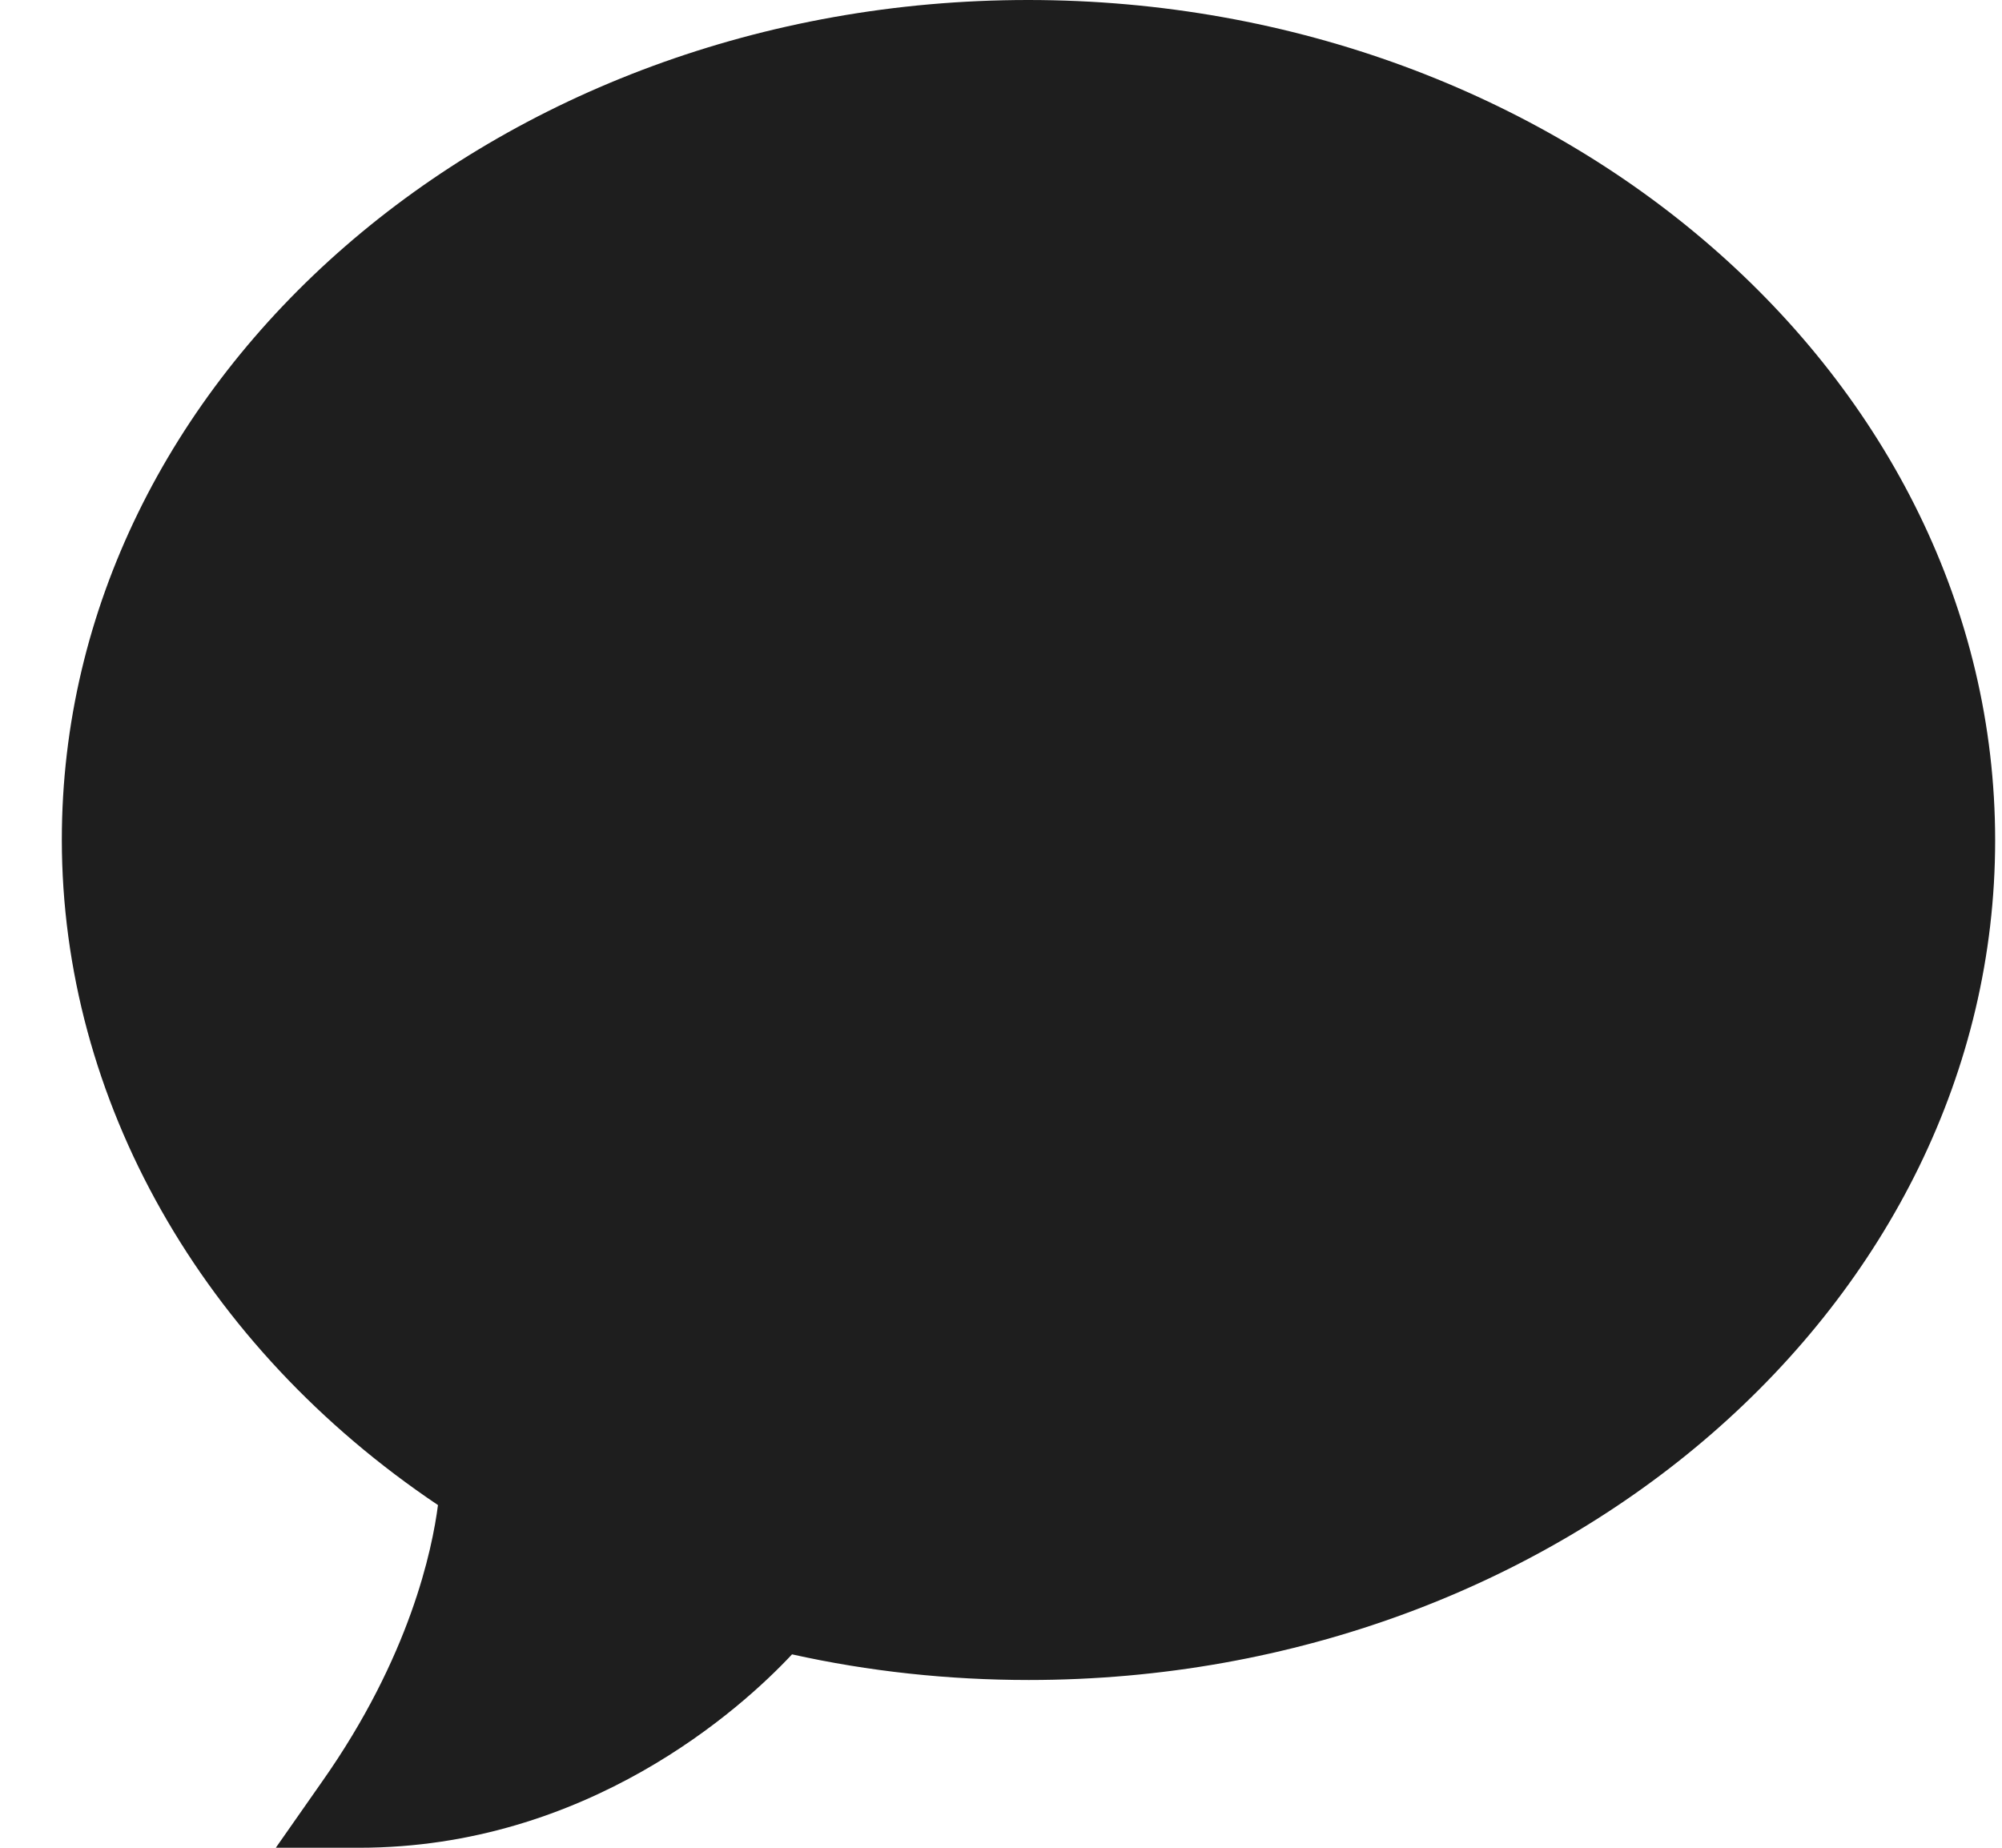 <svg width="26" height="24" viewBox="0 0 26 24" fill="none" xmlns="http://www.w3.org/2000/svg">
<path id="Vector" d="M13.352 0C6.436 0 0.803 4.894 0.803 10.906C0.803 14.286 2.622 17.49 5.688 19.549C5.614 20.122 5.328 21.516 4.183 23.141L3.582 24H4.663C7.627 24 9.631 22.19 10.286 21.488C11.284 21.71 12.318 21.821 13.361 21.821C20.278 21.821 25.911 16.927 25.911 10.915C25.911 4.903 20.269 0 13.352 0Z" fill="#1E1E1E"/>
</svg>
